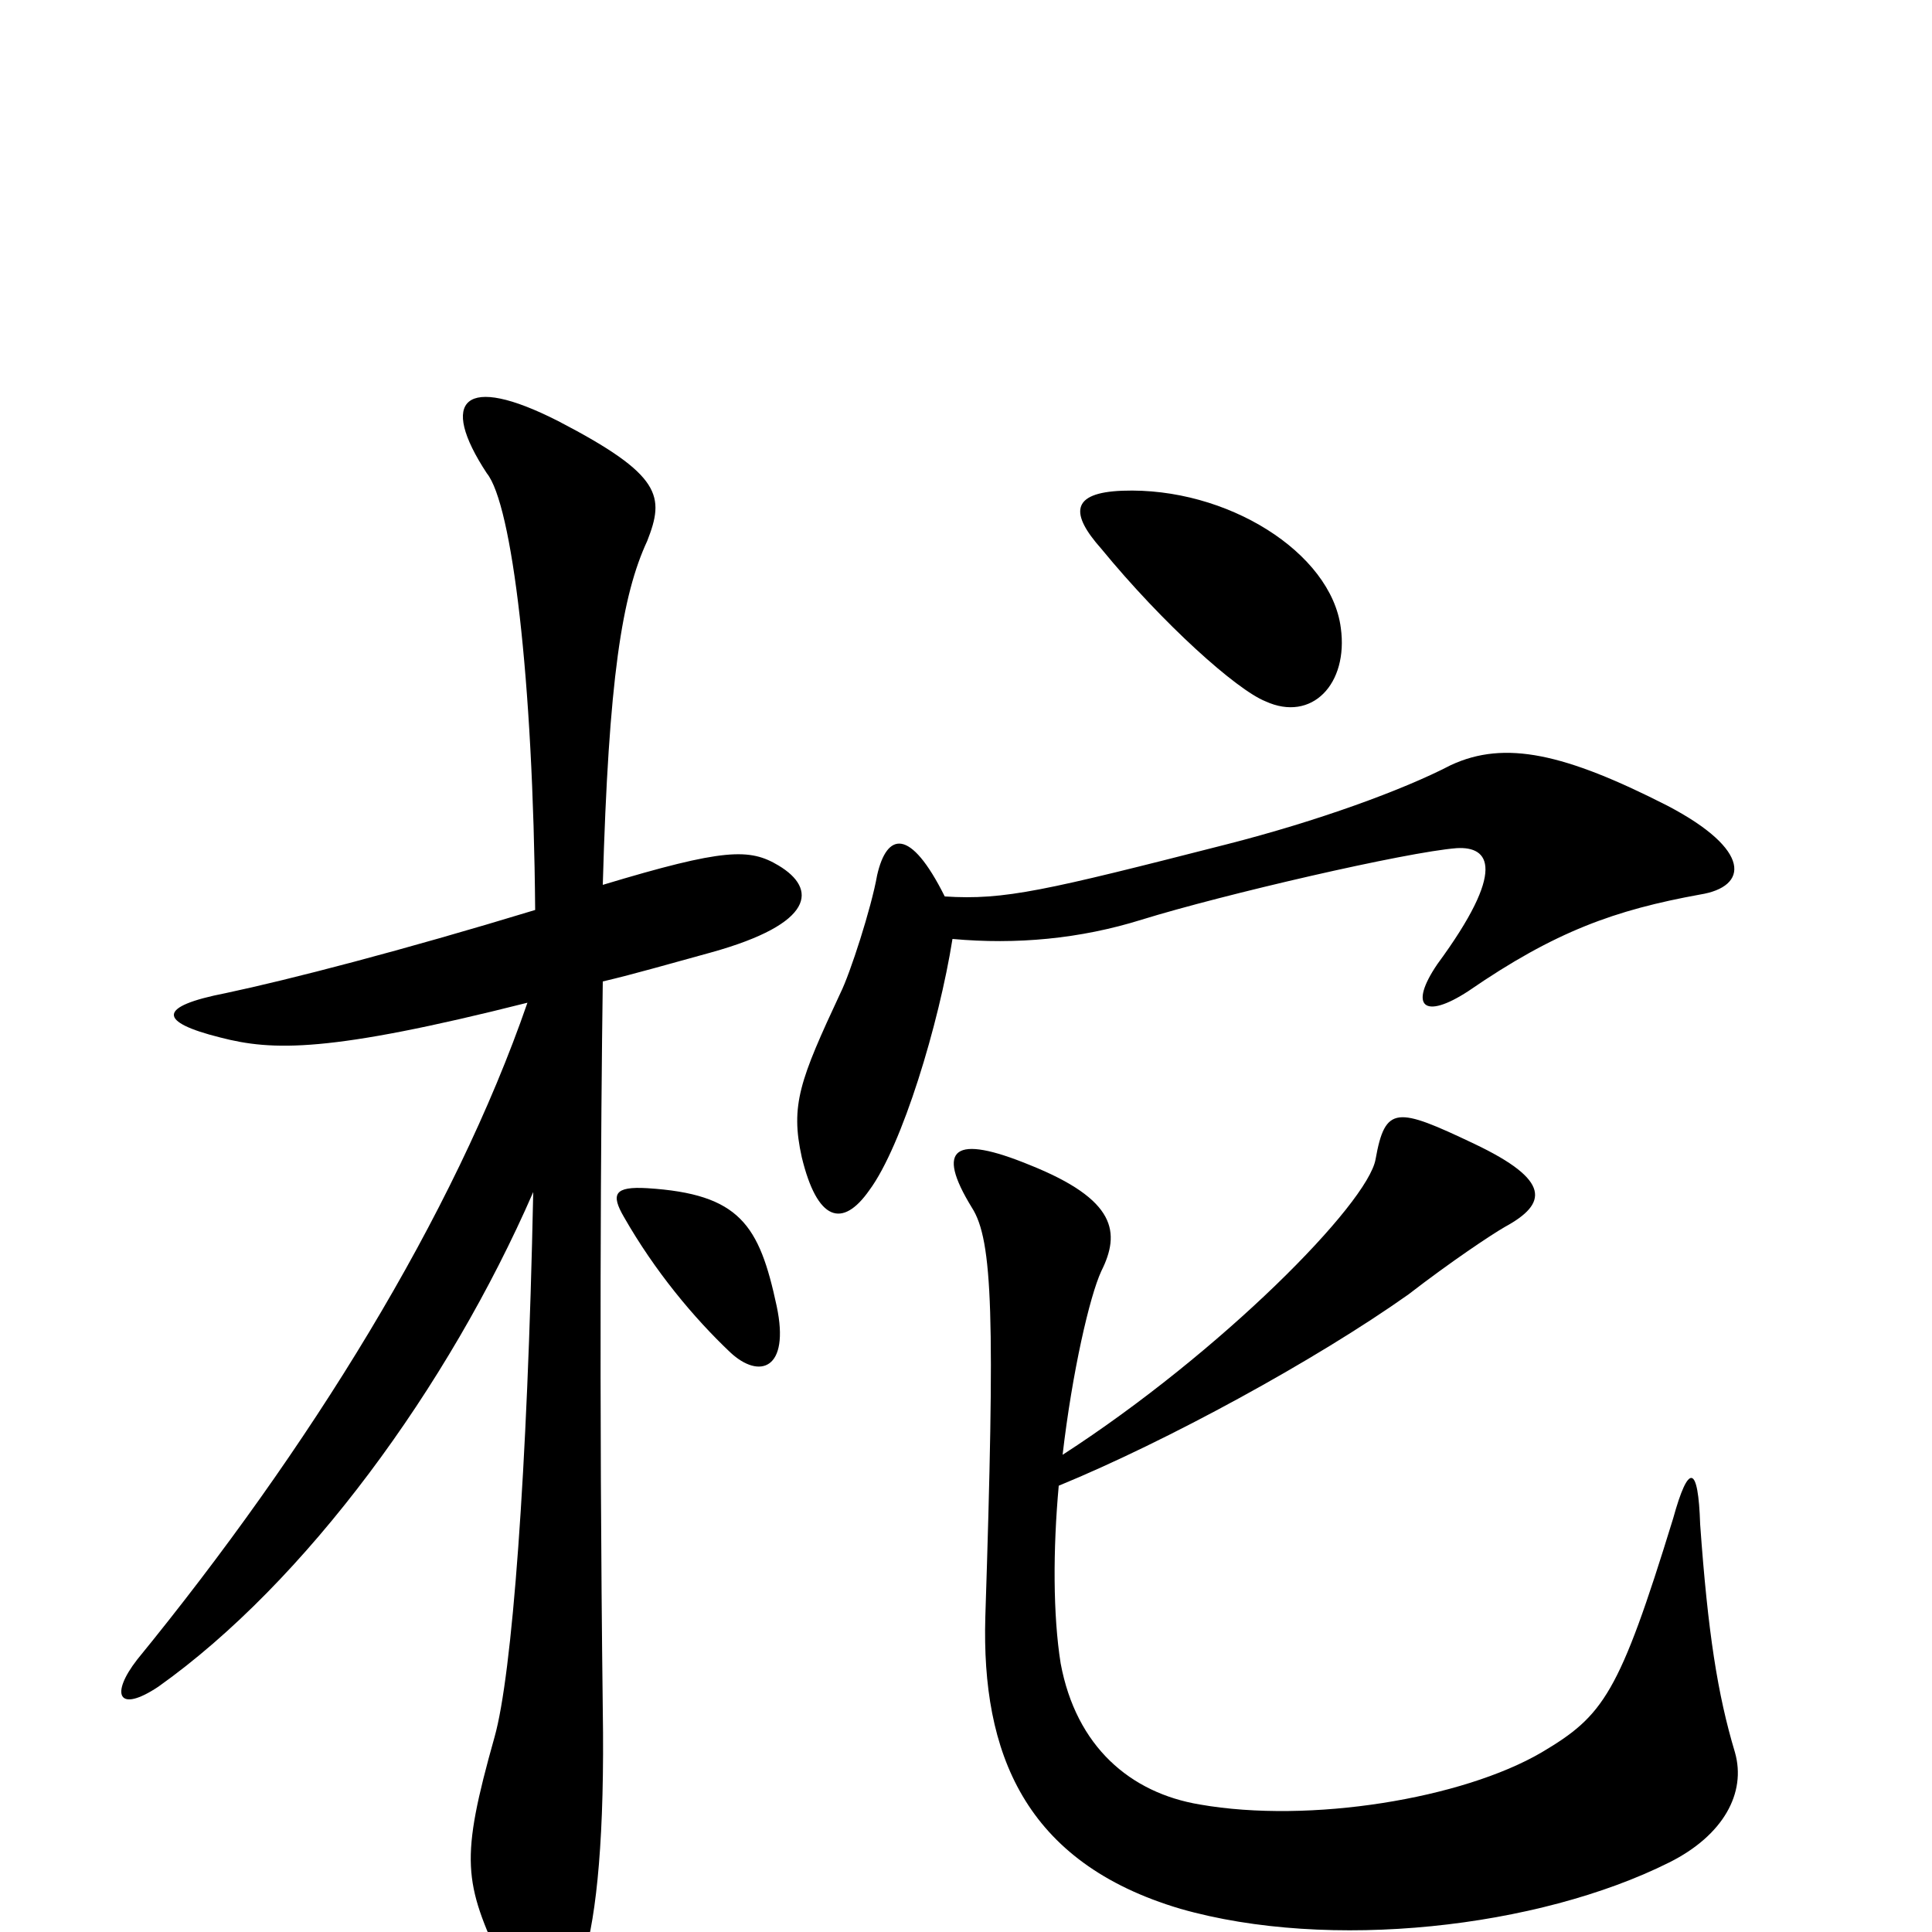 <svg xmlns="http://www.w3.org/2000/svg" viewBox="0 -1000 1000 1000">
	<path fill="#000000" d="M694 -675C689 -714 635 -748 581 -746C554 -745 554 -734 570 -716C602 -677 640 -643 655 -637C679 -626 698 -646 694 -675ZM880 -537C905 -541 907 -560 863 -583C810 -610 779 -617 751 -604C726 -591 682 -575 635 -563C541 -539 520 -534 489 -536C471 -572 459 -569 454 -547C451 -530 440 -496 435 -486C414 -441 409 -428 415 -401C423 -368 436 -364 450 -384C467 -407 486 -470 493 -514C526 -511 559 -514 591 -524C633 -537 728 -559 754 -561C771 -562 780 -550 744 -501C729 -479 737 -472 760 -487C805 -518 836 -529 880 -537ZM403 -552C388 -561 375 -561 312 -542C315 -649 322 -692 335 -720C344 -743 343 -754 289 -782C240 -807 227 -793 252 -755C265 -739 276 -649 277 -529C208 -508 150 -493 117 -486C81 -479 82 -471 114 -463C141 -456 170 -455 273 -481C235 -371 160 -250 71 -141C57 -123 61 -113 82 -127C158 -181 232 -282 276 -383C273 -237 265 -133 256 -101C238 -37 240 -26 260 17C277 54 290 57 302 14C309 -9 313 -51 312 -115C310 -280 311 -420 312 -492C329 -496 346 -501 368 -507C422 -522 423 -540 403 -552ZM402 -324C393 -366 383 -382 335 -385C318 -386 316 -382 323 -370C339 -342 359 -318 378 -300C393 -286 409 -291 402 -324ZM898 -93C889 -123 884 -155 880 -211C879 -242 874 -243 866 -214C838 -123 830 -112 798 -93C757 -69 678 -56 621 -66C585 -72 557 -96 549 -139C545 -164 545 -198 548 -231C604 -254 681 -296 729 -330C751 -347 772 -361 779 -365C801 -377 803 -389 763 -408C723 -427 717 -428 712 -400C708 -377 632 -300 550 -247C555 -290 564 -329 570 -342C580 -362 578 -379 533 -397C494 -413 484 -406 503 -375C514 -358 515 -318 510 -163C508 -93 530 -36 611 -12C688 10 796 -2 864 -36C892 -50 904 -72 898 -93Z"/>
</svg>